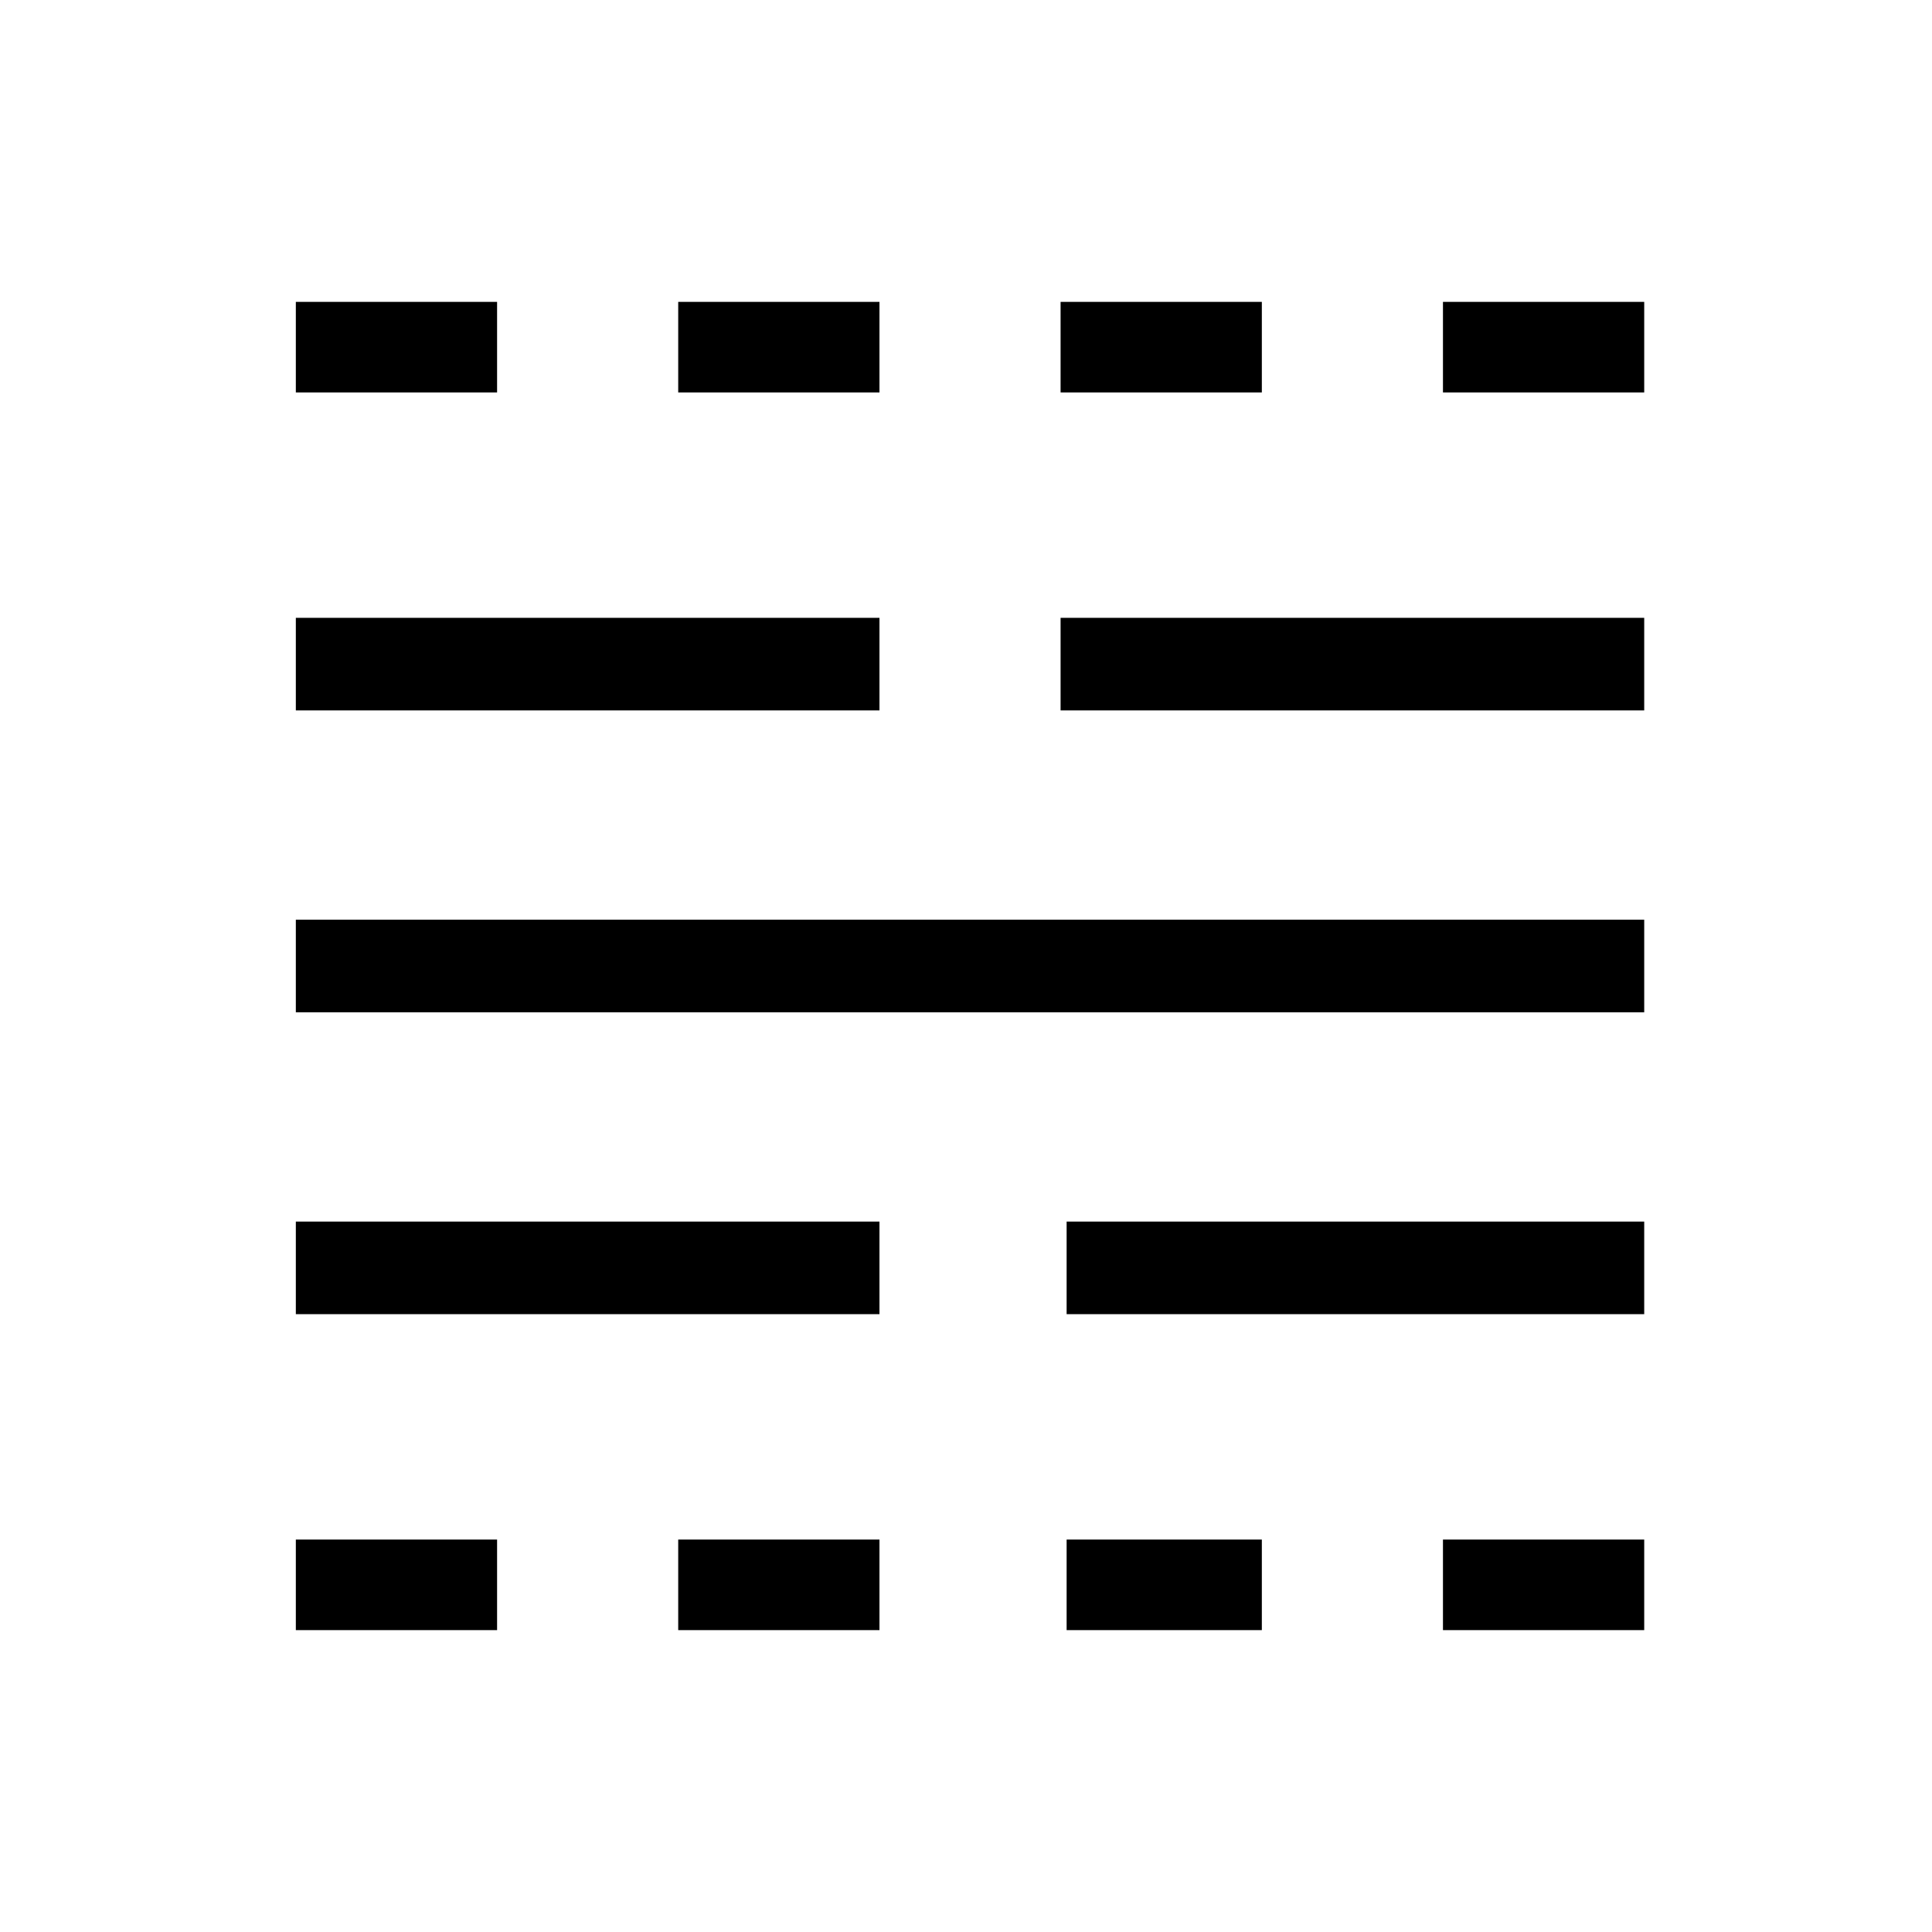 <svg xmlns="http://www.w3.org/2000/svg" width="48" height="48"><path d="M7.35 40.5v-2.25h5v2.25zm0-7.85v-2.3h14.5v2.3zm0-7.5v-2.3h33.5v2.3zm0-7.5v-2.3h14.5v2.3zm0-7.9V7.5h5v2.25zm9.5 30.75v-2.25h5v2.25zm0-30.75V7.5h5v2.25zM26.5 40.5v-2.25h4.85v2.25zm0-7.85v-2.3h14.35v2.3zm-.15-15v-2.3h14.5v2.3zm0-7.9V7.5h5v2.25zm9.5 30.75v-2.25h5v2.25zm0-30.75V7.5h5v2.25z"/></svg>